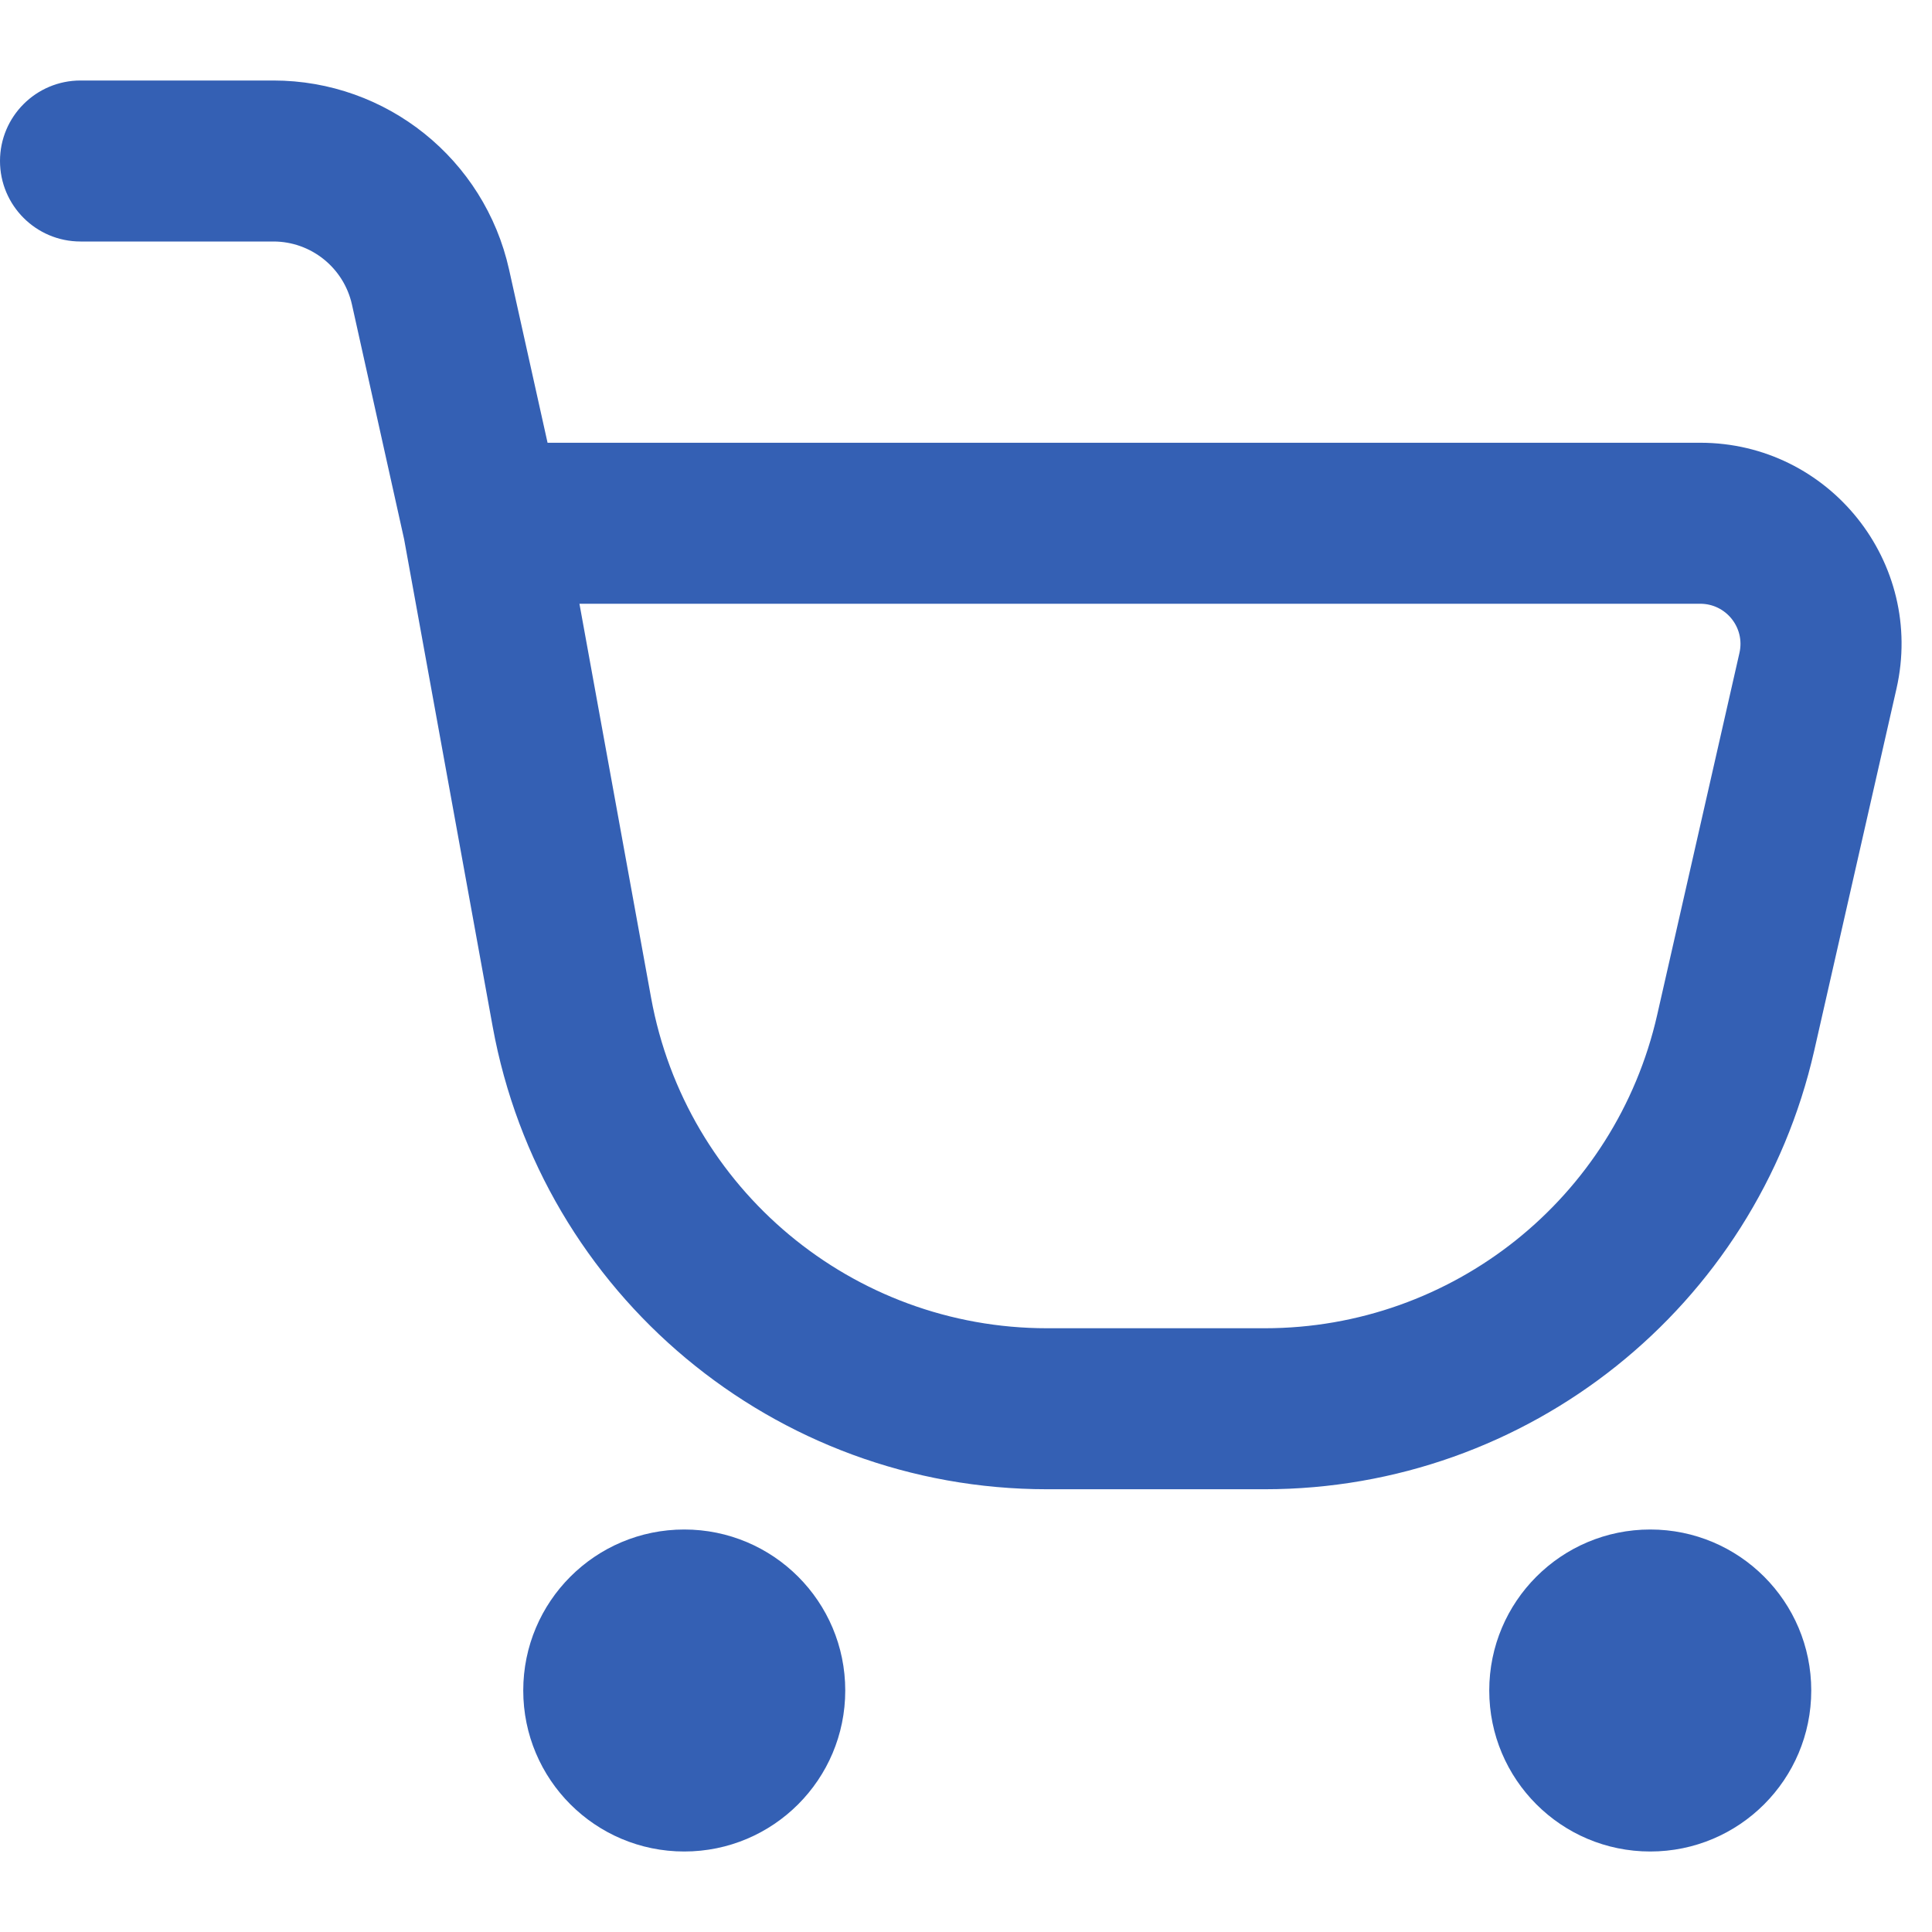 <svg width="24" height="24" viewBox="0 0 24 24" fill="none" xmlns="http://www.w3.org/2000/svg">
<path fill-rule="evenodd" clip-rule="evenodd" d="M0 2C0 1.448 0.448 1 1 1H3.396C4.802 1 6.019 1.977 6.324 3.349L6.802 5.5H21.121C22.725 5.5 23.914 6.99 23.559 8.554L22.537 13.051C21.812 16.238 18.979 18.5 15.711 18.5H13.008C9.624 18.5 6.726 16.081 6.12 12.752L5.02 6.698L4.372 3.783C4.27 3.326 3.864 3 3.396 3H1C0.448 3 0 2.552 0 2ZM7.198 7.5L8.088 12.394C8.52 14.772 10.591 16.5 13.008 16.5H15.711C18.045 16.5 20.069 14.884 20.586 12.608L21.608 8.111C21.68 7.798 21.442 7.5 21.121 7.5H7.198Z" fill="#3460B4"/>
<path fill-rule="evenodd" clip-rule="evenodd" d="M6.5 21C6.5 19.895 7.395 19 8.5 19C9.605 19 10.5 19.895 10.5 21C10.5 22.105 9.605 23 8.5 23C7.395 23 6.5 22.105 6.5 21Z" fill="#3460B4"/>
<path fill-rule="evenodd" clip-rule="evenodd" d="M18.5 21C18.5 19.895 19.395 19 20.5 19C21.605 19 22.5 19.895 22.5 21C22.5 22.105 21.605 23 20.5 23C19.395 23 18.5 22.105 18.5 21Z" fill="#3460B4"/>
</svg>
